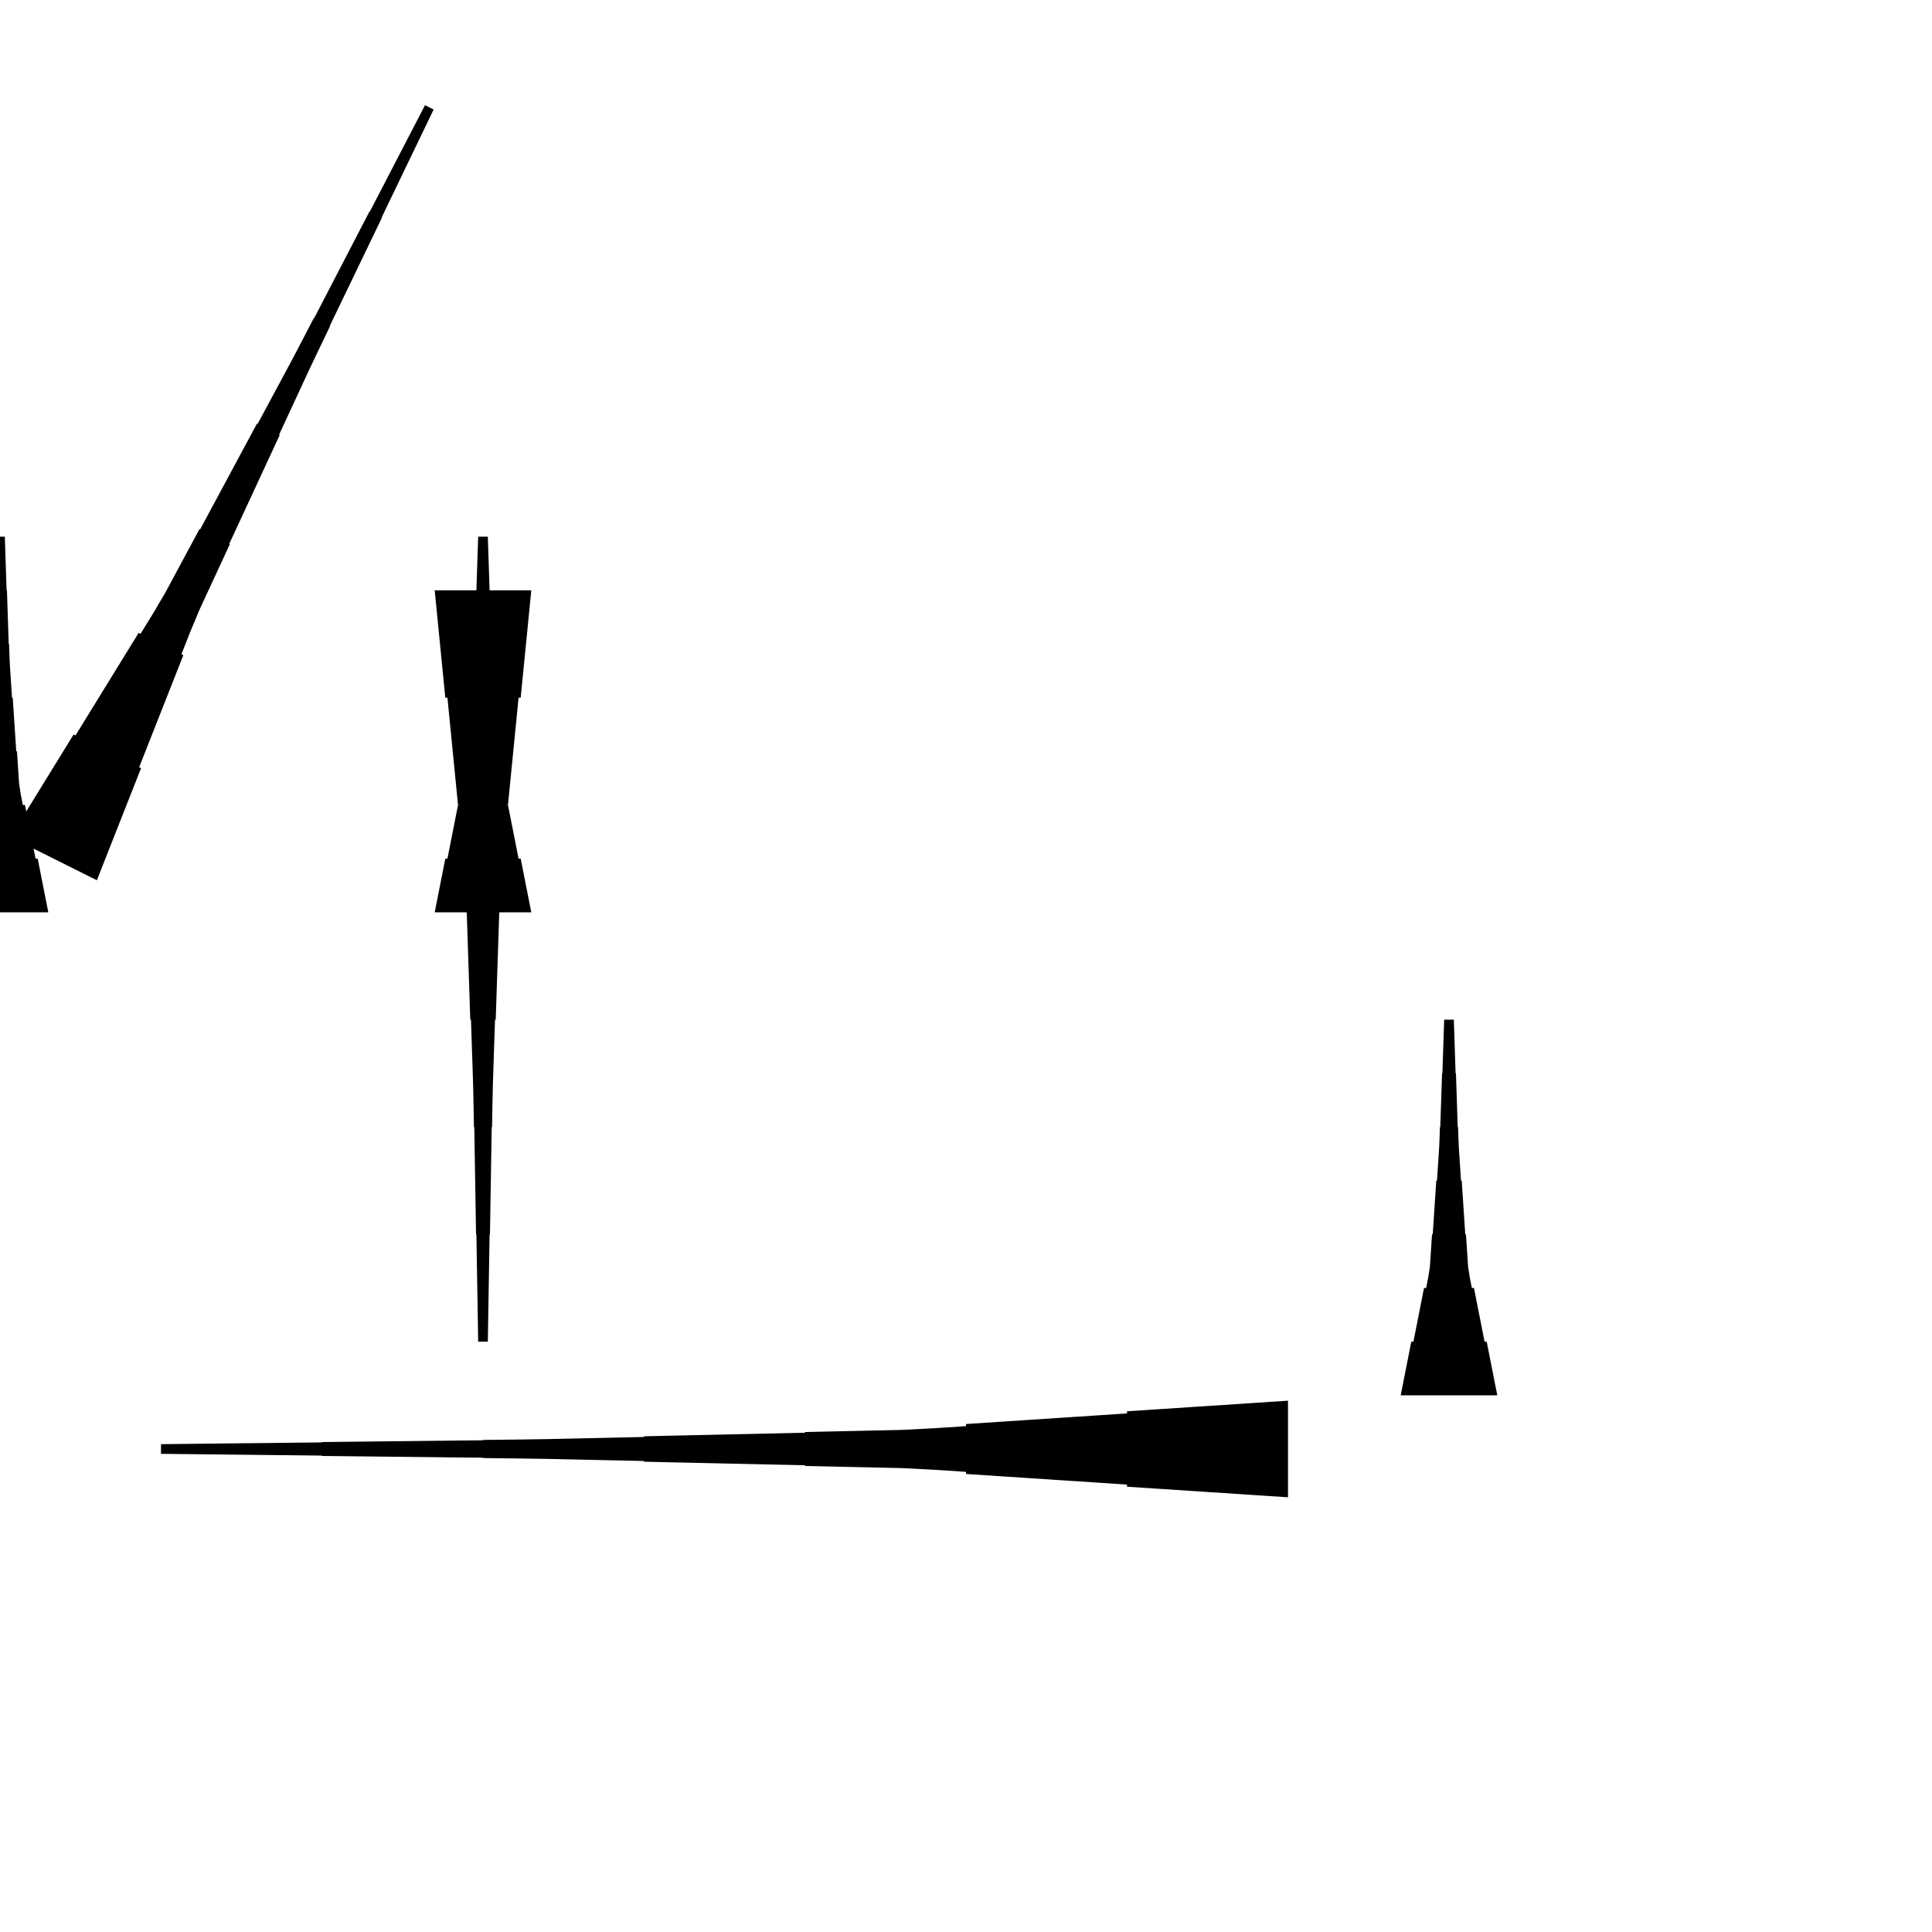 <?xml version="1.0" encoding="UTF-8"?>
<!-- Flat -->
<svg version="1.1" xmlns="http://www.w3.org/2000/svg" xmlns:xlink="http://www.w3.org/1999/xlink" width="283.465pt" height="283.465pt" viewBox="0 0 283.465 283.465">
<title>Untitled</title>
<polygon points="1.536 122.815 3.389 119.805 5.242 116.794 7.095 113.784 8.948 110.773 10.801 107.763 11.079 107.902 12.932 104.891 14.785 101.881 16.638 98.87 18.491 95.86 20.345 92.85 20.623 92.989 22.476 89.978 24.267 86.937 25.935 83.834 27.602 80.73 29.27 77.627 29.363 77.673 31.03 74.57 32.698 71.467 34.365 68.364 36.033 65.26 37.7 62.157 37.793 62.204 39.461 59.1 41.128 55.997 42.796 52.894 44.432 49.775 46.054 46.649 46.1 46.672 47.721 43.546 49.342 40.419 50.964 37.293 52.585 34.166 54.206 31.04 54.252 31.063 55.874 27.937 57.495 24.81 59.116 21.684 60.737 18.558 62.358 15.431 63.626 16.065 62.097 19.238 60.569 22.41 59.041 25.583 57.512 28.756 55.984 31.929 56.03 31.952 54.502 35.125 52.973 38.298 51.445 41.471 49.916 44.643 48.388 47.816 48.434 47.839 46.906 51.012 45.393 54.193 43.911 57.389 42.429 60.585 40.947 63.781 41.04 63.827 39.558 67.023 38.076 70.219 36.594 73.415 35.111 76.611 33.63 79.807 33.722 79.853 32.24 83.049 30.758 86.245 29.276 89.441 27.918 92.699 26.621 95.988 26.899 96.127 25.603 99.416 24.306 102.704 23.01 105.993 21.713 109.282 20.417 112.571 20.695 112.71 19.399 115.999 18.102 119.287 16.805 122.576 15.509 125.865 14.213 129.154" fill="rgba(0,0,0,1)" />
<polygon points="188.976 219.685 184.252 219.374 179.528 219.063 174.803 218.752 170.079 218.441 165.354 218.129 165.354 217.818 160.63 217.507 155.905 217.196 151.181 216.885 146.457 216.574 141.732 216.263 141.732 215.952 137.008 215.641 132.284 215.399 127.559 215.295 122.835 215.191 118.11 215.087 118.11 214.984 113.386 214.88 108.661 214.776 103.937 214.673 99.213 214.569 94.488 214.465 94.488 214.361 89.764 214.258 85.039 214.154 80.315 214.05 75.591 213.981 70.866 213.929 70.866 213.877 66.142 213.826 61.417 213.774 56.693 213.722 51.968 213.67 47.244 213.618 47.244 213.566 42.52 213.514 37.795 213.463 33.071 213.411 28.346 213.359 23.622 213.307 23.622 211.89 28.346 211.838 33.071 211.786 37.795 211.734 42.52 211.682 47.244 211.631 47.244 211.579 51.968 211.527 56.693 211.475 61.417 211.423 66.142 211.371 70.866 211.319 70.866 211.268 75.591 211.216 80.315 211.147 85.039 211.043 89.764 210.939 94.488 210.835 94.488 210.732 99.213 210.628 103.937 210.524 108.661 210.421 113.386 210.317 118.11 210.213 118.11 210.109 122.835 210.006 127.559 209.902 132.284 209.798 137.008 209.556 141.732 209.245 141.732 208.934 146.457 208.623 151.181 208.312 155.905 208.001 160.63 207.69 165.354 207.379 165.354 207.067 170.079 206.756 174.803 206.445 179.528 206.134 184.252 205.823 188.976 205.512" fill="rgba(0,0,0,1)" />
<polygon points="-7.087 133.858 -6.776 132.284 -6.464 130.709 -6.153 129.134 -5.842 127.559 -5.531 125.984 -5.22 125.984 -4.909 124.409 -4.598 122.835 -4.287 121.26 -3.975 119.685 -3.664 118.11 -3.353 118.11 -3.042 116.535 -2.8 114.961 -2.696 113.386 -2.593 111.811 -2.489 110.236 -2.385 110.236 -2.281 108.661 -2.178 107.087 -2.074 105.512 -1.97 103.937 -1.867 102.362 -1.763 102.362 -1.659 100.787 -1.556 99.213 -1.452 97.638 -1.383 96.063 -1.331 94.488 -1.279 94.488 -1.227 92.913 -1.175 91.339 -1.123 89.764 -1.072 88.189 -1.02 86.614 -0.968 86.614 -0.916 85.039 -0.864 83.465 -0.812 81.89 -0.76 80.315 -0.709 78.74 0.709 78.74 0.76 80.315 0.812 81.89 0.864 83.465 0.916 85.039 0.968 86.614 1.02 86.614 1.072 88.189 1.123 89.764 1.175 91.339 1.227 92.913 1.279 94.488 1.331 94.488 1.383 96.063 1.452 97.638 1.556 99.213 1.659 100.787 1.763 102.362 1.867 102.362 1.97 103.937 2.074 105.512 2.178 107.087 2.281 108.661 2.385 110.236 2.489 110.236 2.593 111.811 2.696 113.386 2.8 114.961 3.042 116.535 3.353 118.11 3.664 118.11 3.975 119.685 4.287 121.26 4.598 122.835 4.909 124.409 5.22 125.984 5.531 125.984 5.842 127.559 6.153 129.134 6.464 130.709 6.776 132.284 7.087 133.858" fill="rgba(0,0,0,1)" />
<polygon points="77.953 86.614 77.642 89.764 77.331 92.913 77.019 96.063 76.708 99.213 76.397 102.362 76.086 102.362 75.775 105.512 75.464 108.661 75.153 111.811 74.842 114.961 74.53 118.11 74.219 118.11 73.908 121.26 73.666 124.409 73.562 127.559 73.459 130.709 73.355 133.858 73.251 133.858 73.148 137.008 73.044 140.157 72.94 143.307 72.837 146.457 72.733 149.606 72.629 149.606 72.525 152.756 72.422 155.905 72.318 159.055 72.249 162.205 72.197 165.354 72.145 165.354 72.093 168.504 72.041 171.654 71.99 174.803 71.938 177.953 71.886 181.102 71.834 181.102 71.782 184.252 71.73 187.402 71.678 190.551 71.627 193.701 71.575 196.85 70.157 196.85 70.106 193.701 70.054 190.551 70.002 187.402 69.95 184.252 69.898 181.102 69.846 181.102 69.794 177.953 69.743 174.803 69.691 171.654 69.639 168.504 69.587 165.354 69.535 165.354 69.483 162.205 69.414 159.055 69.311 155.905 69.207 152.756 69.103 149.606 68.999 149.606 68.896 146.457 68.792 143.307 68.688 140.157 68.585 137.008 68.481 133.858 68.377 133.858 68.273 130.709 68.17 127.559 68.066 124.409 67.824 121.26 67.513 118.11 67.202 118.11 66.891 114.961 66.58 111.811 66.269 108.661 65.957 105.512 65.646 102.362 65.335 102.362 65.024 99.213 64.713 96.063 64.402 92.913 64.091 89.764 63.779 86.614" fill="rgba(0,0,0,1)" />
<polygon points="205.512 204.724 205.823 203.15 206.134 201.575 206.445 200 206.756 198.425 207.067 196.85 207.379 196.85 207.69 195.276 208.001 193.701 208.312 192.126 208.623 190.551 208.934 188.976 209.245 188.976 209.556 187.402 209.798 185.827 209.902 184.252 210.006 182.677 210.109 181.102 210.213 181.102 210.317 179.528 210.421 177.953 210.524 176.378 210.628 174.803 210.732 173.228 210.835 173.228 210.939 171.654 211.043 170.079 211.147 168.504 211.216 166.929 211.268 165.354 211.319 165.354 211.371 163.78 211.423 162.205 211.475 160.63 211.527 159.055 211.579 157.48 211.631 157.48 211.682 155.905 211.734 154.331 211.786 152.756 211.838 151.181 211.89 149.606 213.307 149.606 213.359 151.181 213.411 152.756 213.463 154.331 213.514 155.905 213.566 157.48 213.618 157.48 213.67 159.055 213.722 160.63 213.774 162.205 213.826 163.78 213.877 165.354 213.929 165.354 213.981 166.929 214.05 168.504 214.154 170.079 214.258 171.654 214.361 173.228 214.465 173.228 214.569 174.803 214.673 176.378 214.776 177.953 214.88 179.528 214.984 181.102 215.087 181.102 215.191 182.677 215.295 184.252 215.399 185.827 215.641 187.402 215.952 188.976 216.263 188.976 216.574 190.551 216.885 192.126 217.196 193.701 217.507 195.276 217.818 196.85 218.129 196.85 218.441 198.425 218.752 200 219.063 201.575 219.374 203.15 219.685 204.724" fill="rgba(0,0,0,1)" />
<polygon points="63.779 133.858 64.091 132.284 64.402 130.709 64.713 129.134 65.024 127.559 65.335 125.984 65.646 125.984 65.957 124.409 66.269 122.835 66.58 121.26 66.891 119.685 67.202 118.11 67.513 118.11 67.824 116.535 68.066 114.961 68.17 113.386 68.273 111.811 68.377 110.236 68.481 110.236 68.585 108.661 68.688 107.087 68.792 105.512 68.896 103.937 68.999 102.362 69.103 102.362 69.207 100.787 69.311 99.213 69.414 97.638 69.483 96.063 69.535 94.488 69.587 94.488 69.639 92.913 69.691 91.339 69.743 89.764 69.794 88.189 69.846 86.614 69.898 86.614 69.95 85.039 70.002 83.465 70.054 81.89 70.106 80.315 70.157 78.74 71.575 78.74 71.627 80.315 71.678 81.89 71.73 83.465 71.782 85.039 71.834 86.614 71.886 86.614 71.938 88.189 71.99 89.764 72.041 91.339 72.093 92.913 72.145 94.488 72.197 94.488 72.249 96.063 72.318 97.638 72.422 99.213 72.525 100.787 72.629 102.362 72.733 102.362 72.837 103.937 72.94 105.512 73.044 107.087 73.148 108.661 73.251 110.236 73.355 110.236 73.459 111.811 73.562 113.386 73.666 114.961 73.908 116.535 74.219 118.11 74.53 118.11 74.842 119.685 75.153 121.26 75.464 122.835 75.775 124.409 76.086 125.984 76.397 125.984 76.708 127.559 77.019 129.134 77.331 130.709 77.642 132.284 77.953 133.858" fill="rgba(0,0,0,1)" />
</svg>